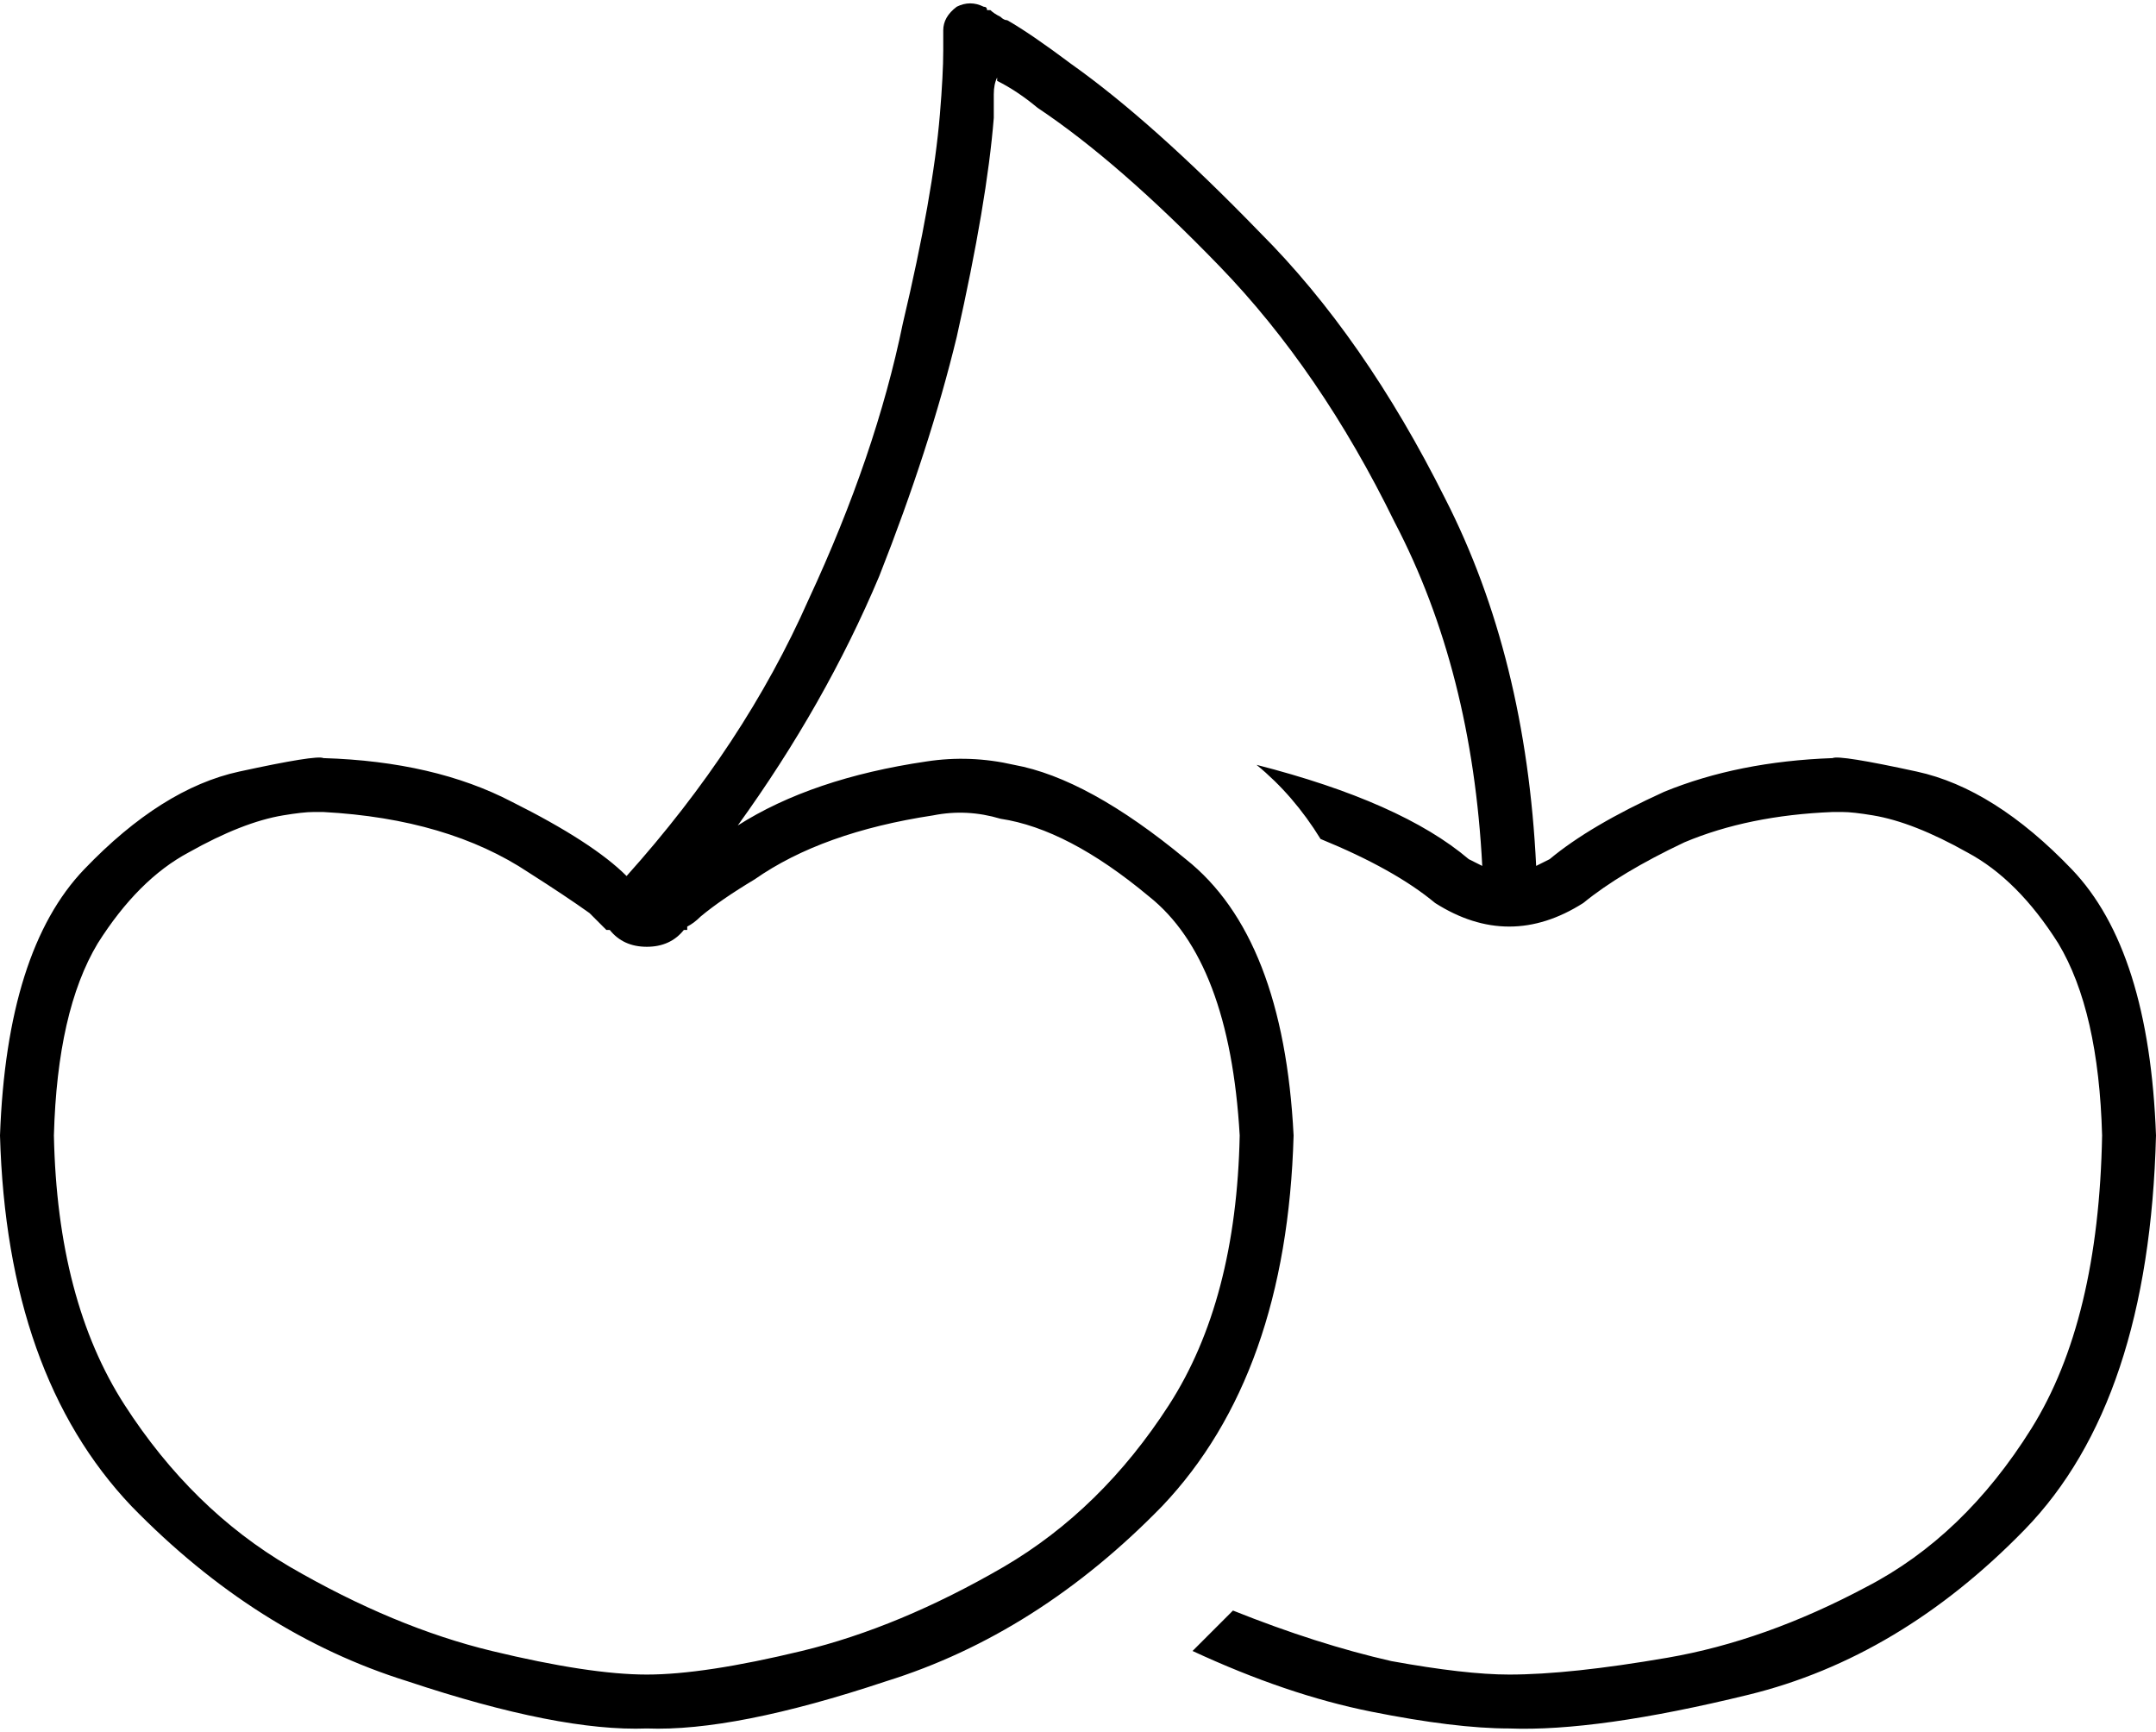 <svg xmlns="http://www.w3.org/2000/svg" viewBox="0 0 640 514">
  <path d="M 288 9 L 292 2 L 288 9 L 292 2 Q 288 0 284 2 Q 280 5 280 9 L 292 2 L 292 2 L 280 9 L 280 9 Q 280 9 280 9 Q 280 9 280 9 Q 280 9 280 9 Q 280 9 280 9 Q 280 9 280 9 Q 280 9 280 9 L 280 9 L 280 9 L 280 11 L 280 11 Q 280 12 280 14 Q 280 15 280 15 Q 280 22 279 34 Q 277 58 268 96 Q 260 135 240 178 Q 221 221 186 260 L 186 260 L 186 260 Q 176 250 152 238 Q 129 226 96 225 Q 94 224 71 229 Q 48 234 25 258 Q 2 282 0 337 Q 2 408 39 447 Q 76 485 121 499 Q 166 514 192 513 Q 218 514 263 499 Q 308 485 345 447 Q 382 408 384 337 Q 381 278 352 255 Q 323 231 301 227 Q 288 224 275 226 Q 241 231 219 245 Q 245 209 261 171 Q 276 133 284 100 Q 293 60 295 35 Q 295 31 295 28 Q 295 25 296 23 Q 296 23 296 24 Q 302 27 308 32 Q 332 48 362 79 Q 392 110 414 155 Q 437 199 440 257 Q 438 256 436 255 Q 416 238 373 227 Q 384 236 392 249 Q 414 258 426 268 Q 448 282 470 268 Q 481 259 500 250 Q 519 242 544 241 Q 544 241 544 241 Q 544 241 544 241 L 544 241 L 544 241 Q 545 241 545 241 Q 546 241 547 241 Q 547 241 547 241 Q 550 241 556 242 Q 568 244 584 253 Q 599 261 611 280 Q 623 300 624 337 Q 623 392 603 424 Q 583 456 554 471 Q 524 487 495 492 Q 466 497 448 497 Q 435 497 413 493 Q 391 488 366 478 Q 360 484 354 490 Q 382 503 407 508 Q 432 513 448 513 Q 474 514 519 503 Q 564 492 601 454 Q 638 416 640 337 Q 638 282 615 258 Q 592 234 569 229 Q 546 224 544 225 Q 516 226 494 235 Q 472 245 460 255 Q 458 256 456 257 Q 453 195 429 148 Q 405 100 374 69 Q 342 36 318 19 Q 306 10 299 6 Q 298 6 297 5 Q 295 4 294 3 Q 293 3 293 3 Q 293 2 292 2 L 292 2 L 292 2 L 292 2 L 292 2 Q 292 2 292 2 Q 292 2 292 2 Q 292 2 292 2 Q 292 2 292 2 L 288 9 L 288 9 Z M 181 276 Q 181 276 181 276 L 181 276 L 181 276 Q 181 276 181 276 Q 181 276 181 276 Q 181 276 181 276 Q 181 276 181 276 Q 181 276 181 276 Q 185 281 192 281 Q 199 281 203 276 Q 203 276 203 276 Q 203 276 203 276 Q 203 276 203 276 Q 203 276 203 276 L 204 276 L 204 276 Q 204 276 204 275 Q 206 274 208 272 Q 214 267 224 261 Q 244 247 277 242 Q 287 240 297 243 Q 317 246 341 266 Q 365 285 368 337 Q 367 386 347 417 Q 327 448 298 465 Q 267 483 238 490 Q 209 497 192 497 Q 175 497 146 490 Q 117 483 86 465 Q 57 448 37 417 Q 17 386 16 337 Q 17 300 29 280 Q 41 261 56 253 Q 72 244 84 242 Q 90 241 93 241 Q 95 241 96 241 L 96 241 L 96 241 Q 96 241 96 241 Q 96 241 96 241 Q 133 243 157 259 Q 168 266 175 271 Q 178 274 179 275 Q 180 276 180 276 Q 180 276 180 276 L 181 276 L 181 276 Z" />
</svg>